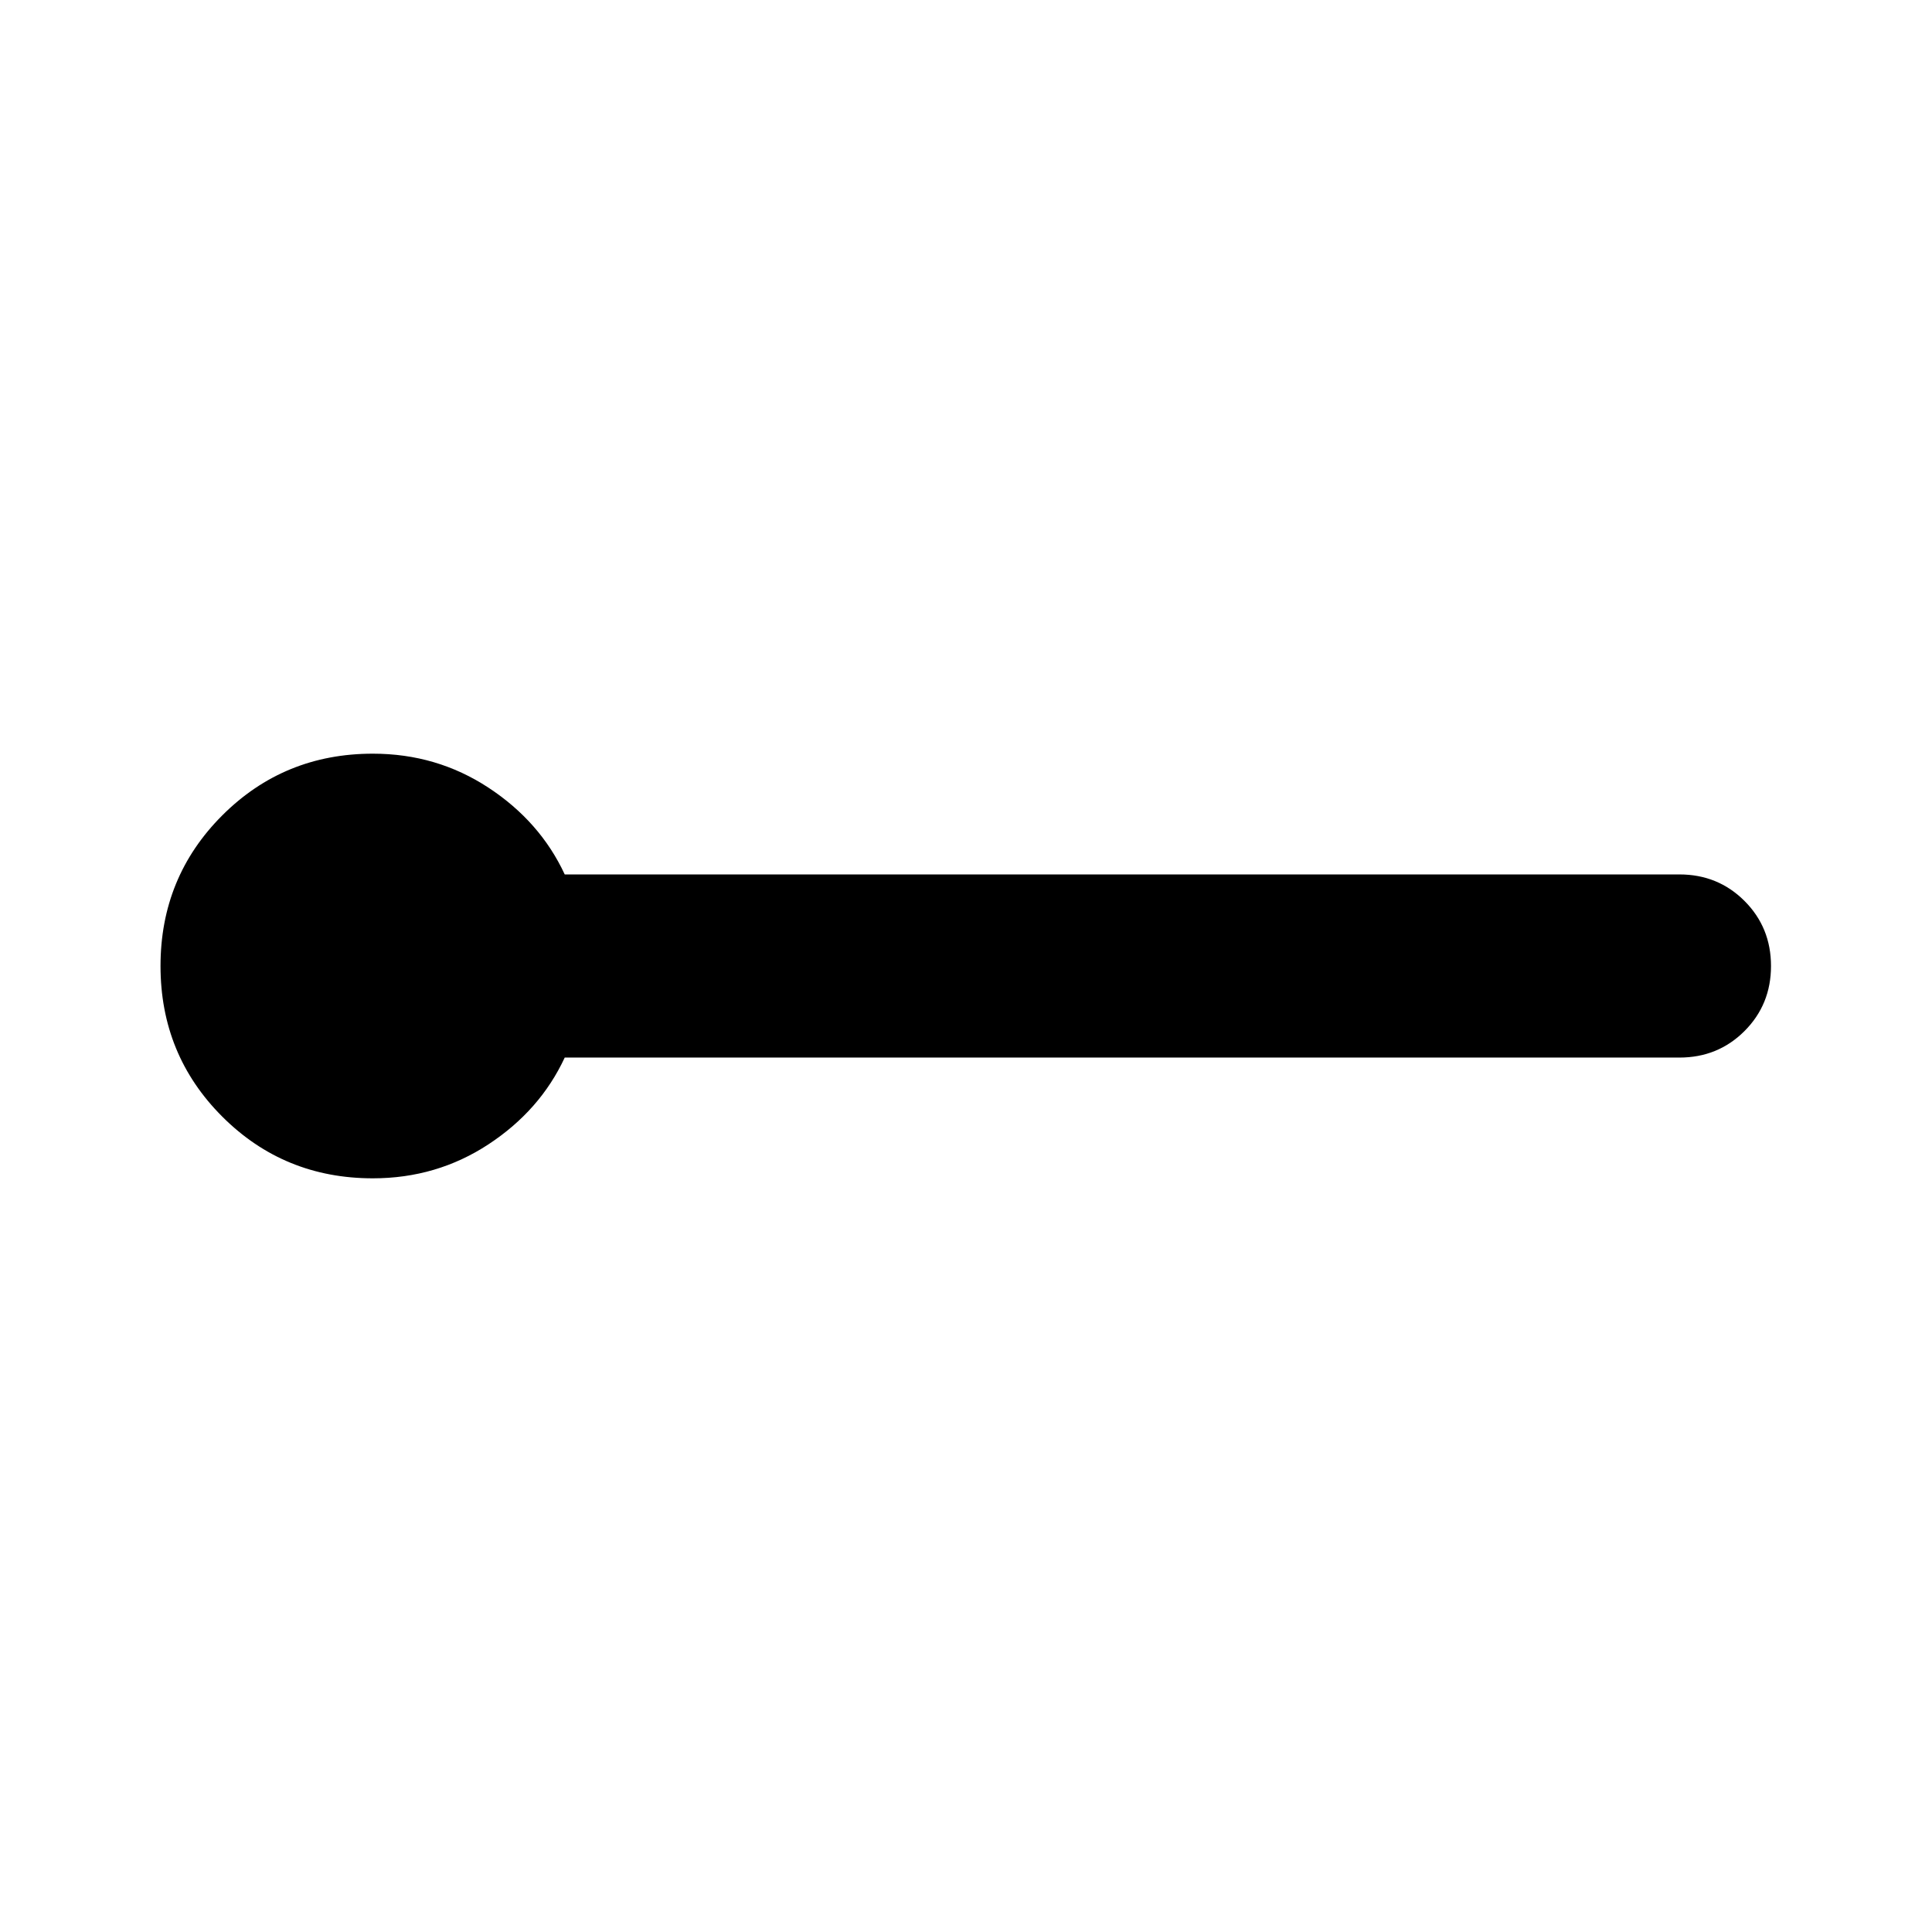 <svg xmlns="http://www.w3.org/2000/svg" height="24" viewBox="0 -960 960 960" width="24"><path d="M185.26-374.5q-44.15 0-74.83-30.67Q79.76-435.85 79.76-480t30.67-74.83q30.68-30.67 74.83-30.67 31.72 0 57.44 16.88 25.71 16.88 37.91 43.12H834.5q19.15 0 32.33 13.17Q880-499.15 880-480t-13.17 32.33q-13.18 13.17-32.33 13.17H280.61q-12.2 26.24-37.91 43.12-25.72 16.88-57.44 16.88Z"/></svg>